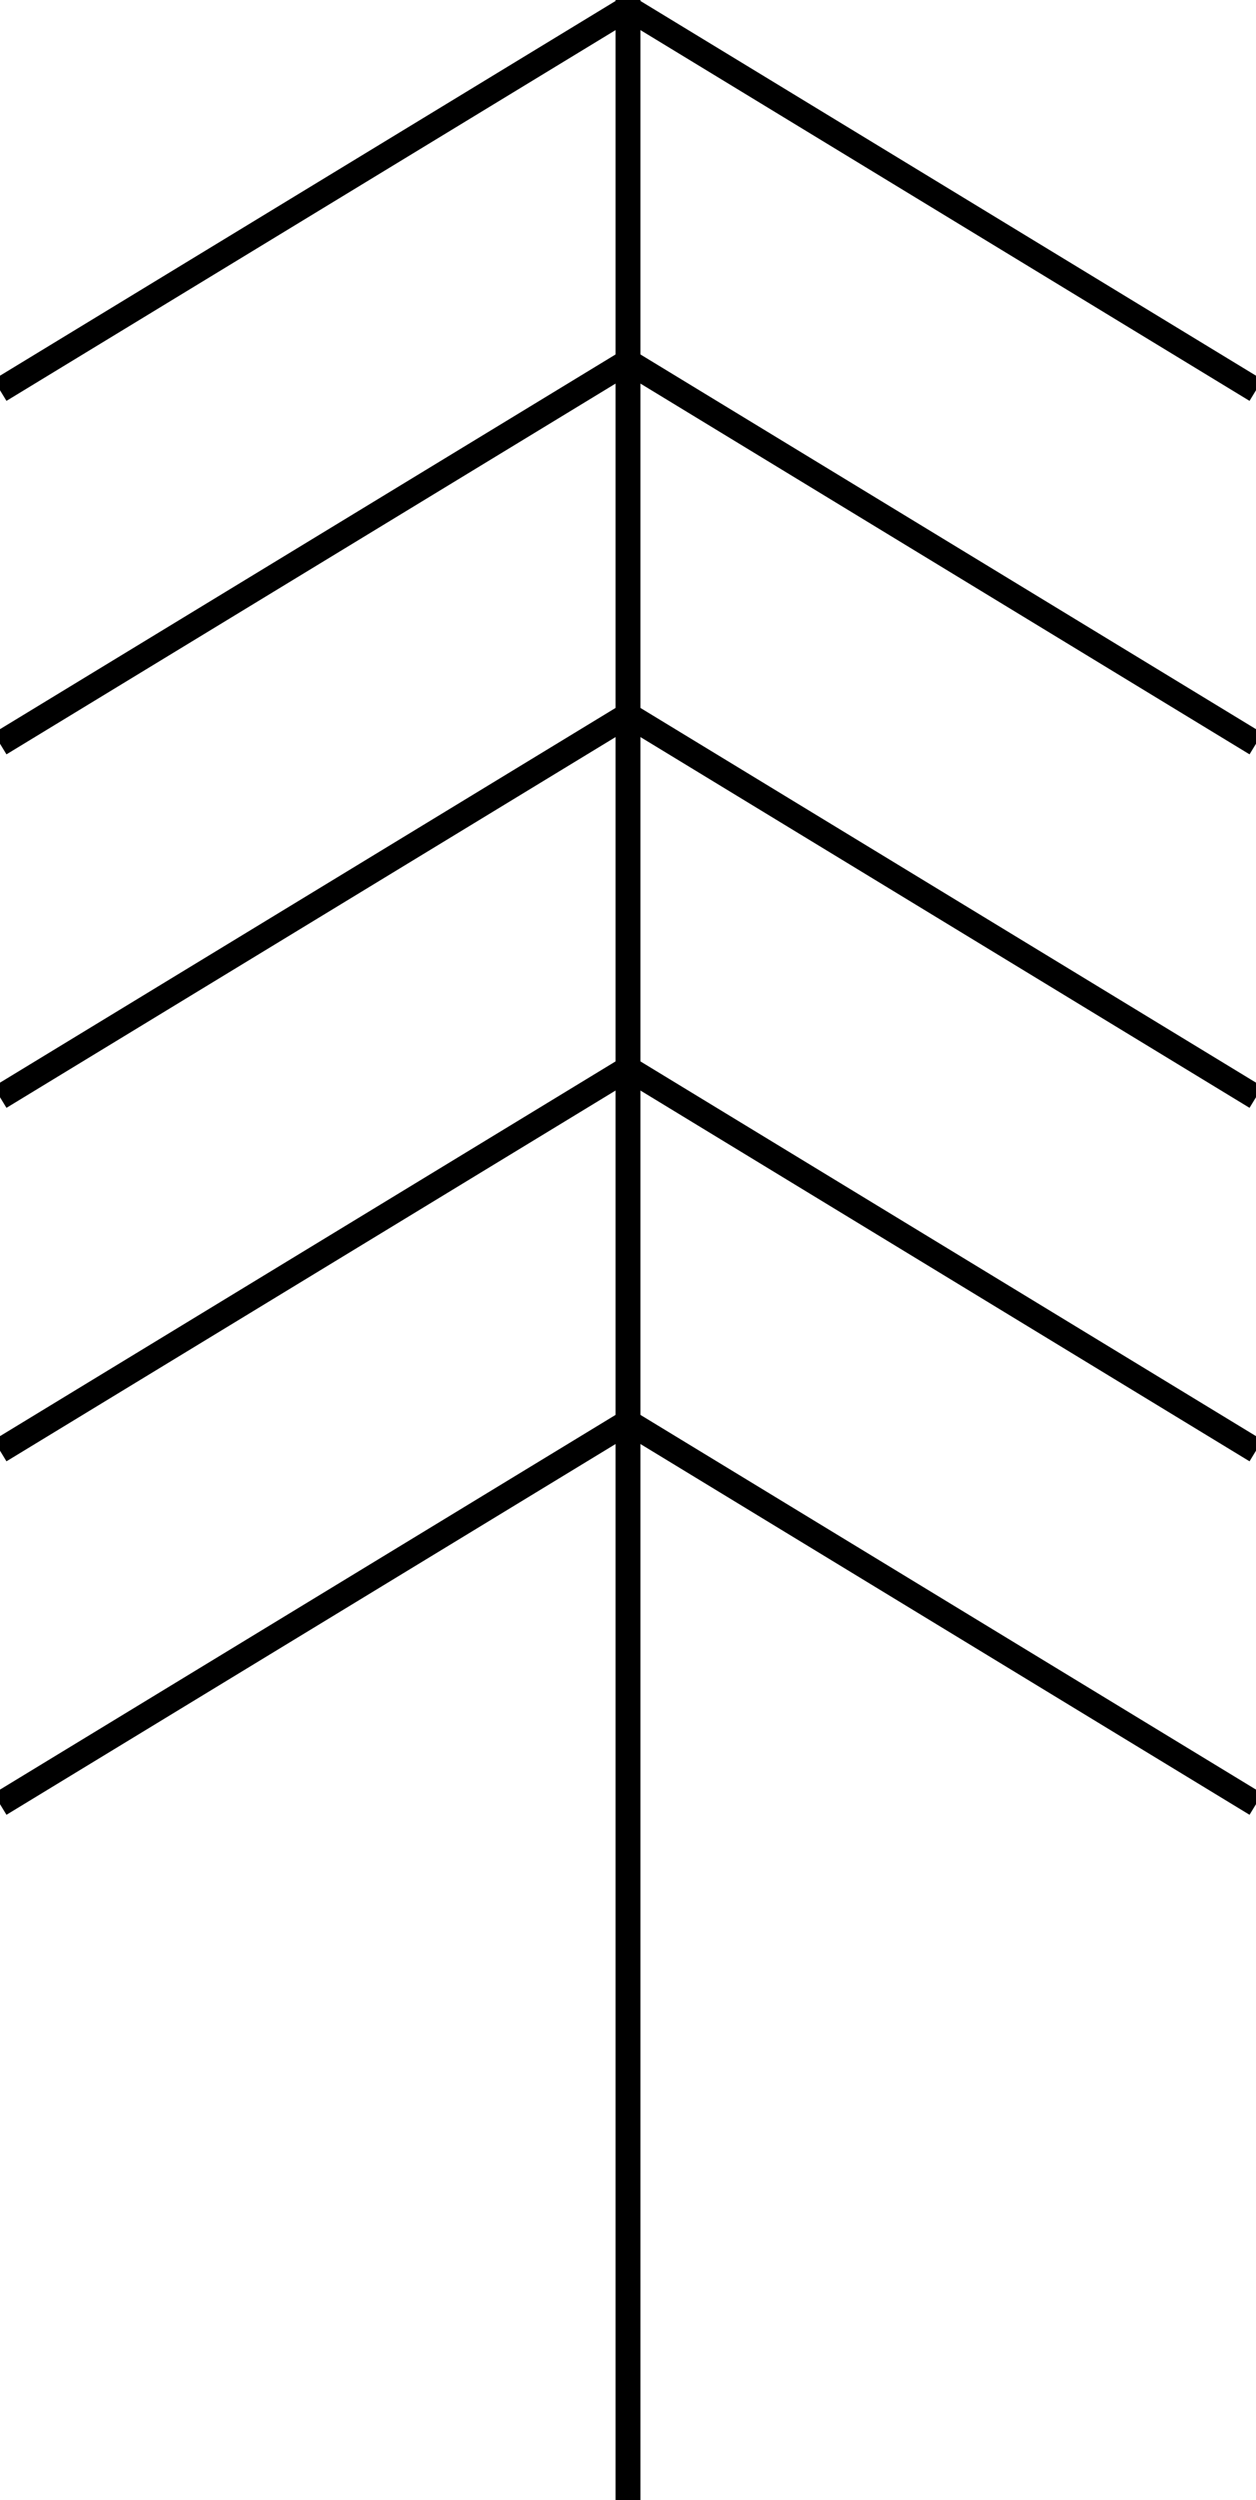 <svg width="101" height="201" viewBox="0 0 101 201" fill="none" xmlns="http://www.w3.org/2000/svg">
<rect x="0" y="0" width="101" height="201" fill="#808080" stroke="none"/>
<g clip-path="url(#clip0)">
<rect width="101" height="201" fill="white"/>
<path d="M50.5 0.64L0 31.375M50.5 29.059L0 59.793M50.5 57.477L0 88.212M50.5 85.895L0 116.63M50.5 114.314L0 145.048" stroke="black" stroke-width="2"/>
<path d="M50.5 0.64L101 31.375M50.5 29.059L101 59.793M50.5 57.477L101 88.212M50.5 85.895L101 116.63M50.5 114.314L101 145.048" stroke="black" stroke-width="2"/>
<path d="M50.5 0V201" stroke="black" stroke-width="2"/>
</g>
<defs>
<clipPath id="clip0">
<rect width="101" height="201" fill="white"/>
</clipPath>
</defs>
</svg>

